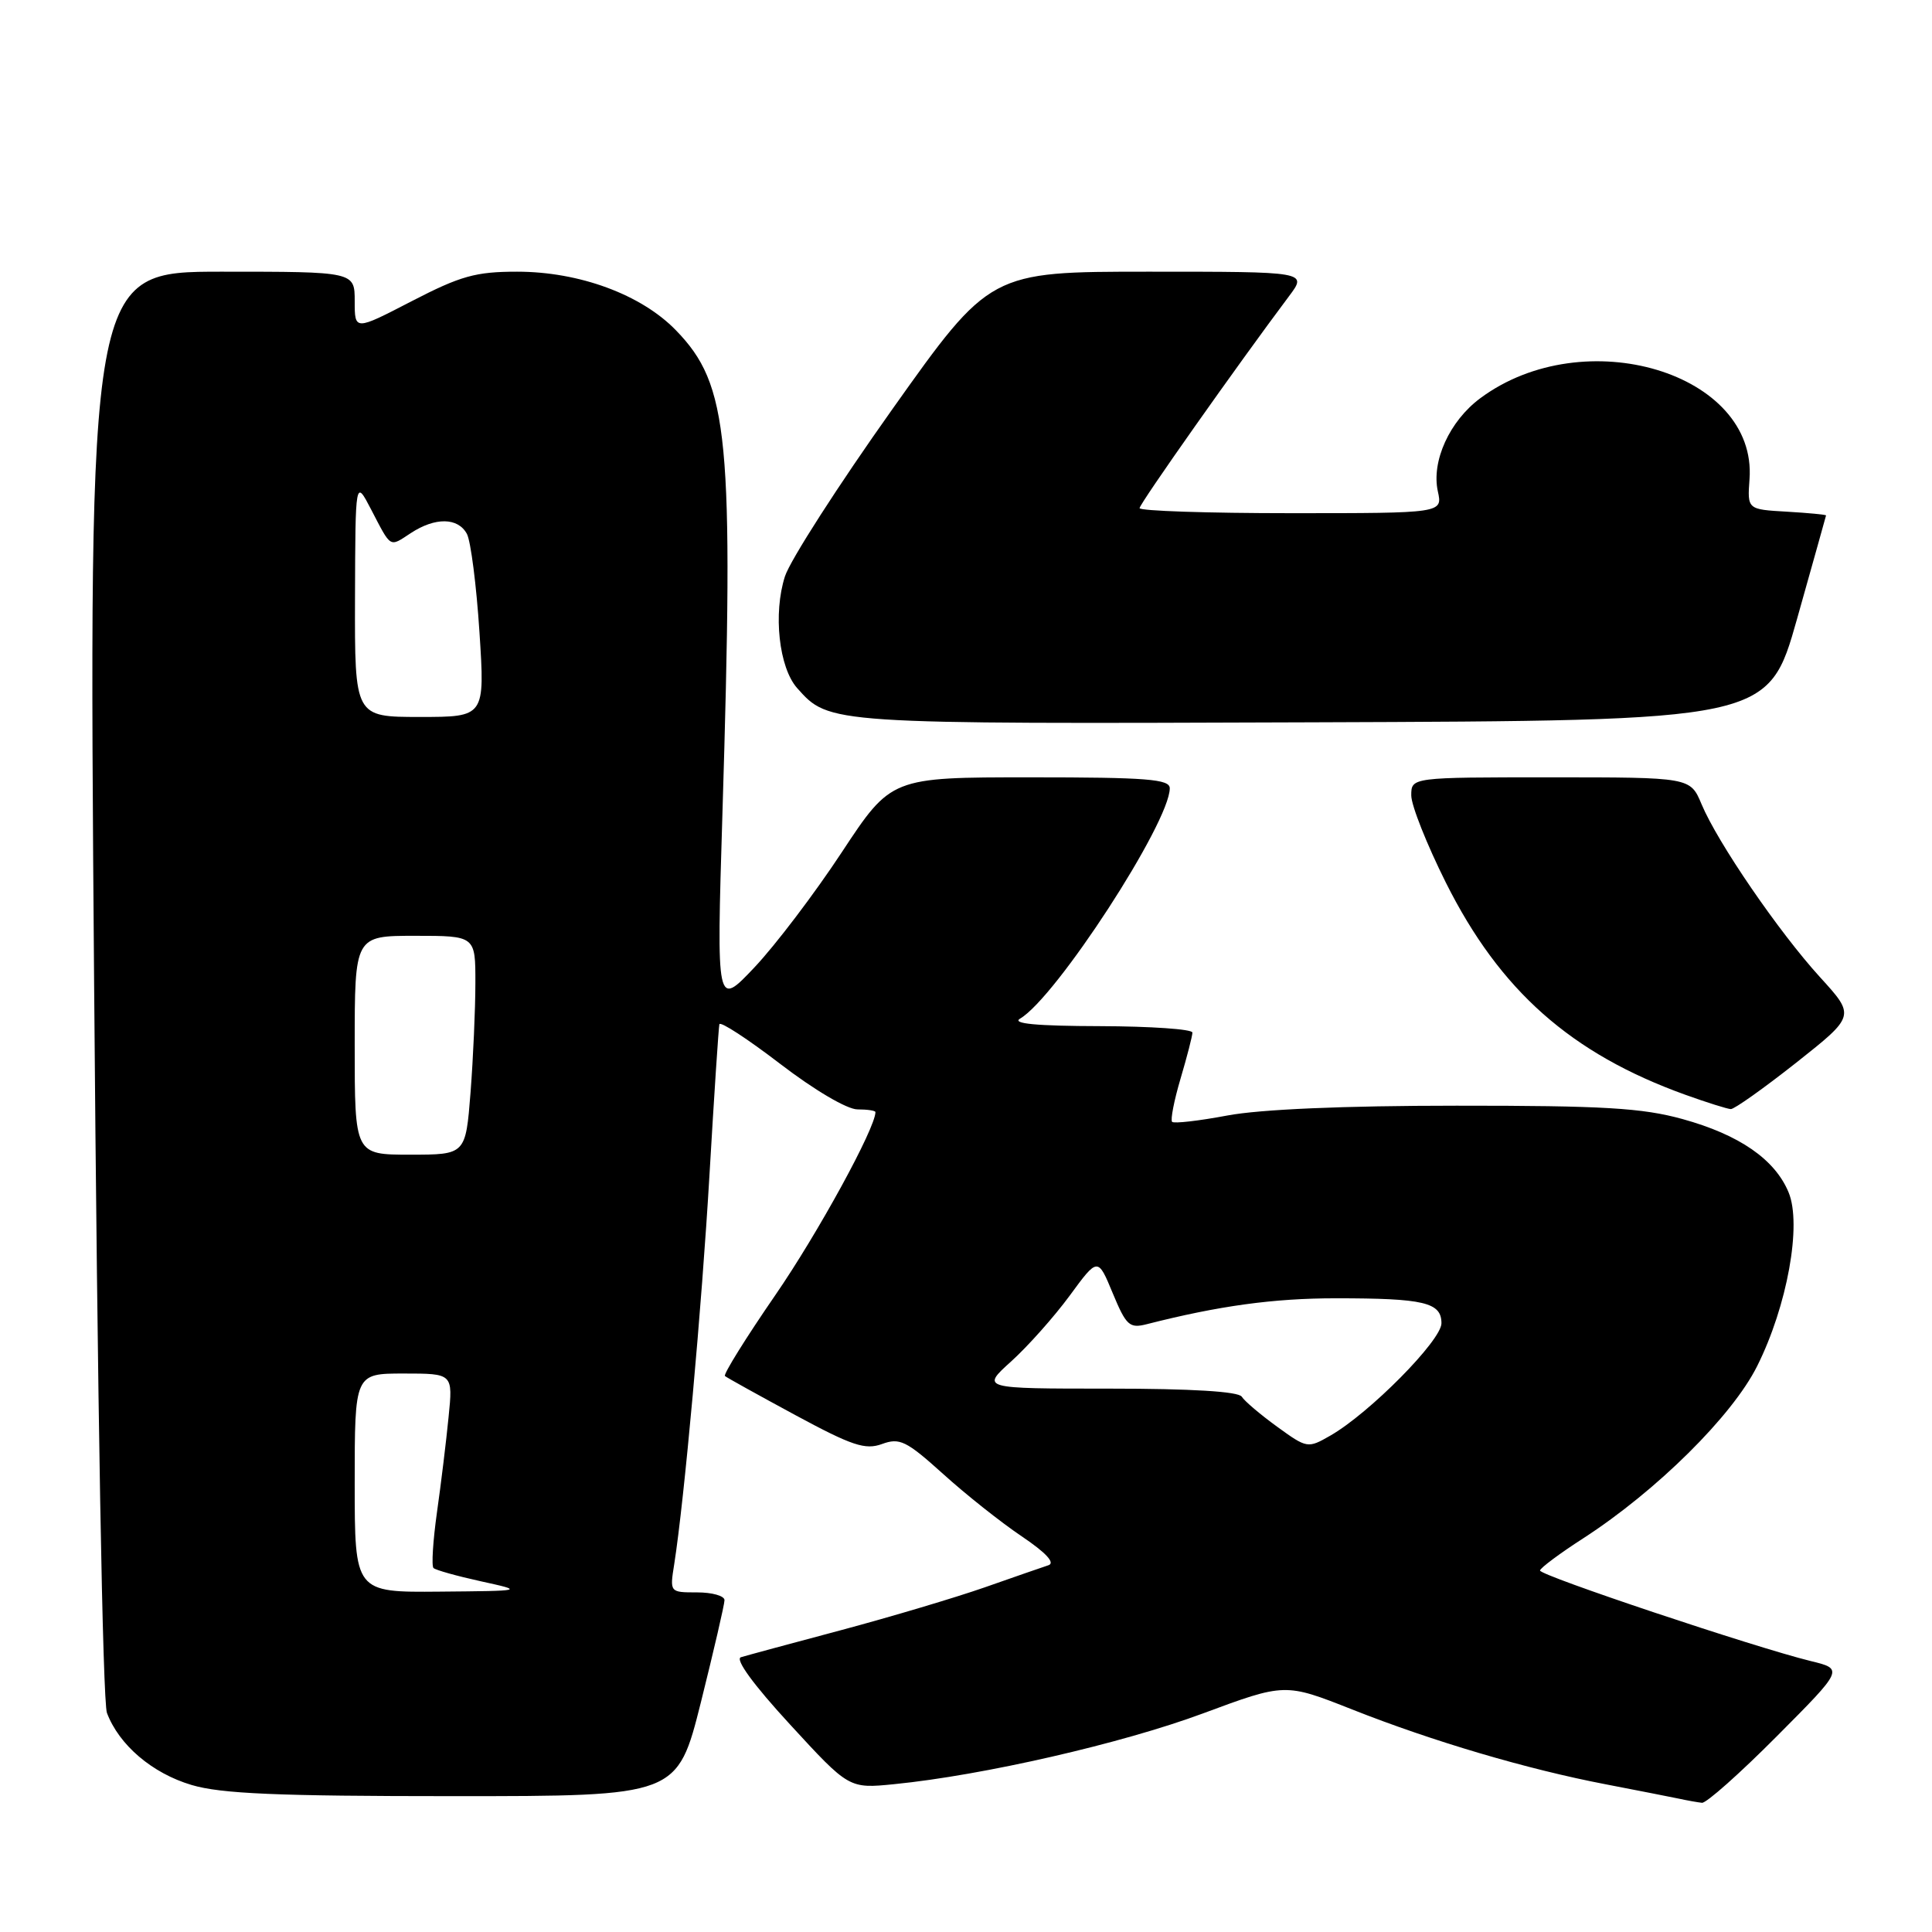 <?xml version="1.0" encoding="UTF-8" standalone="no"?>
<!DOCTYPE svg PUBLIC "-//W3C//DTD SVG 1.1//EN" "http://www.w3.org/Graphics/SVG/1.1/DTD/svg11.dtd" >
<svg xmlns="http://www.w3.org/2000/svg" xmlns:xlink="http://www.w3.org/1999/xlink" version="1.1" viewBox="0 0 256 256">
 <g >
 <path fill="currentColor"
d=" M 235.42 230.08 C 244.30 221.16 244.30 221.16 239.90 220.09 C 232.58 218.30 204.00 208.75 204.06 208.10 C 204.09 207.77 206.67 205.84 209.81 203.82 C 219.51 197.54 229.54 187.61 232.83 181.02 C 236.82 173.05 238.77 162.27 237.00 158.00 C 235.19 153.62 230.47 150.36 222.94 148.28 C 217.61 146.81 212.46 146.50 193.00 146.51 C 178.05 146.51 167.00 146.99 162.63 147.81 C 158.86 148.52 155.56 148.90 155.31 148.65 C 155.07 148.40 155.57 145.82 156.43 142.92 C 157.29 140.01 158.00 137.27 158.00 136.82 C 158.00 136.37 152.49 135.99 145.75 135.97 C 137.33 135.95 134.02 135.64 135.17 134.97 C 139.92 132.19 155.00 108.99 155.00 104.45 C 155.00 103.24 151.98 103.00 136.55 103.00 C 118.09 103.00 118.09 103.00 111.54 112.93 C 107.94 118.40 102.73 125.26 99.97 128.18 C 94.94 133.50 94.94 133.50 95.72 108.00 C 97.25 57.89 96.59 51.00 89.56 43.76 C 84.96 39.02 76.76 36.00 68.52 36.00 C 63.02 36.00 61.03 36.56 54.55 39.91 C 47.00 43.82 47.00 43.82 47.00 39.91 C 47.00 36.00 47.00 36.00 29.36 36.00 C 11.73 36.00 11.73 36.00 12.47 130.22 C 12.91 185.74 13.61 225.47 14.17 226.97 C 15.78 231.23 20.17 234.97 25.39 236.52 C 29.29 237.68 36.78 238.00 60.06 238.00 C 89.75 238.00 89.75 238.00 92.88 225.53 C 94.59 218.67 96.00 212.59 96.00 212.03 C 96.00 211.46 94.37 211.00 92.37 211.00 C 88.74 211.00 88.74 211.00 89.34 207.25 C 90.67 198.76 92.98 173.30 94.02 155.50 C 94.63 145.05 95.22 136.15 95.32 135.72 C 95.43 135.29 99.06 137.66 103.38 140.97 C 107.92 144.45 112.25 147.00 113.62 147.00 C 114.93 147.00 116.00 147.16 116.00 147.36 C 116.00 149.48 108.38 163.41 102.74 171.60 C 98.82 177.29 95.82 182.12 96.06 182.33 C 96.30 182.54 100.49 184.86 105.37 187.50 C 112.91 191.57 114.65 192.15 116.87 191.34 C 119.21 190.48 120.09 190.91 124.95 195.29 C 127.94 198.00 132.63 201.72 135.38 203.57 C 138.60 205.74 139.85 207.09 138.93 207.40 C 138.14 207.66 134.33 208.98 130.46 210.34 C 126.59 211.69 118.04 214.24 111.46 216.00 C 104.88 217.75 98.90 219.37 98.18 219.59 C 97.36 219.84 99.83 223.23 104.68 228.50 C 112.50 237.01 112.50 237.01 118.50 236.41 C 130.27 235.24 148.67 231.02 159.39 227.04 C 170.28 223.00 170.28 223.00 179.16 226.51 C 189.88 230.75 202.35 234.43 212.77 236.43 C 217.02 237.25 221.40 238.11 222.50 238.34 C 223.60 238.58 224.96 238.82 225.52 238.88 C 226.08 238.95 230.54 234.99 235.42 230.08 Z  M 238.01 140.81 C 245.84 134.61 245.84 134.61 241.17 129.49 C 235.72 123.51 227.58 111.64 225.46 106.55 C 223.97 103.00 223.97 103.00 205.49 103.00 C 187.00 103.00 187.00 103.00 187.00 105.40 C 187.00 106.72 189.07 111.92 191.59 116.96 C 198.75 131.27 208.17 139.61 223.31 145.06 C 226.17 146.09 228.88 146.94 229.34 146.96 C 229.80 146.98 233.70 144.21 238.01 140.81 Z  M 238.12 82.00 C 240.21 74.58 241.94 68.41 241.96 68.30 C 241.98 68.19 239.64 67.97 236.77 67.80 C 231.53 67.50 231.53 67.50 231.82 63.49 C 232.86 49.41 209.93 42.53 196.14 52.77 C 192.07 55.79 189.65 61.12 190.52 65.10 C 191.16 68.00 191.16 68.00 171.08 68.00 C 160.04 68.00 151.00 67.70 151.00 67.33 C 151.00 66.75 163.97 48.36 170.80 39.25 C 173.24 36.00 173.24 36.00 152.21 36.00 C 131.18 36.00 131.18 36.00 118.22 54.25 C 111.09 64.29 104.70 74.24 104.01 76.37 C 102.43 81.28 103.21 88.46 105.63 91.18 C 109.89 95.96 109.67 95.94 173.90 95.71 C 234.31 95.50 234.31 95.50 238.12 82.00 Z  M 47.00 196.50 C 47.00 182.00 47.00 182.00 53.51 182.00 C 60.02 182.00 60.02 182.00 59.44 187.75 C 59.13 190.91 58.44 196.60 57.90 200.39 C 57.37 204.17 57.16 207.50 57.44 207.77 C 57.71 208.04 60.53 208.83 63.72 209.53 C 69.50 210.80 69.50 210.80 58.25 210.90 C 47.00 211.00 47.00 211.00 47.00 196.50 Z  M 169.23 189.05 C 167.01 187.44 164.90 185.65 164.54 185.07 C 164.12 184.38 157.86 184.00 146.94 184.00 C 129.99 184.00 129.99 184.00 134.00 180.38 C 136.20 178.39 139.68 174.48 141.74 171.68 C 145.47 166.59 145.47 166.59 147.44 171.35 C 149.23 175.65 149.66 176.05 151.96 175.46 C 161.50 173.03 168.73 172.03 177.00 172.03 C 188.69 172.03 191.00 172.57 191.00 175.34 C 191.00 177.61 181.46 187.26 176.27 190.23 C 173.29 191.94 173.19 191.92 169.23 189.05 Z  M 47.00 138.50 C 47.00 124.00 47.00 124.00 55.00 124.00 C 63.00 124.00 63.00 124.00 62.99 130.25 C 62.99 133.69 62.70 140.21 62.35 144.75 C 61.70 153.00 61.70 153.00 54.35 153.00 C 47.00 153.00 47.00 153.00 47.00 138.50 Z  M 47.04 79.25 C 47.09 63.50 47.09 63.50 49.17 67.50 C 51.88 72.70 51.56 72.52 54.43 70.64 C 57.68 68.51 60.69 68.56 61.87 70.75 C 62.38 71.71 63.13 77.56 63.53 83.75 C 64.26 95.00 64.26 95.00 55.63 95.00 C 47.00 95.00 47.00 95.00 47.04 79.25 Z "/>
</g>
</svg>
